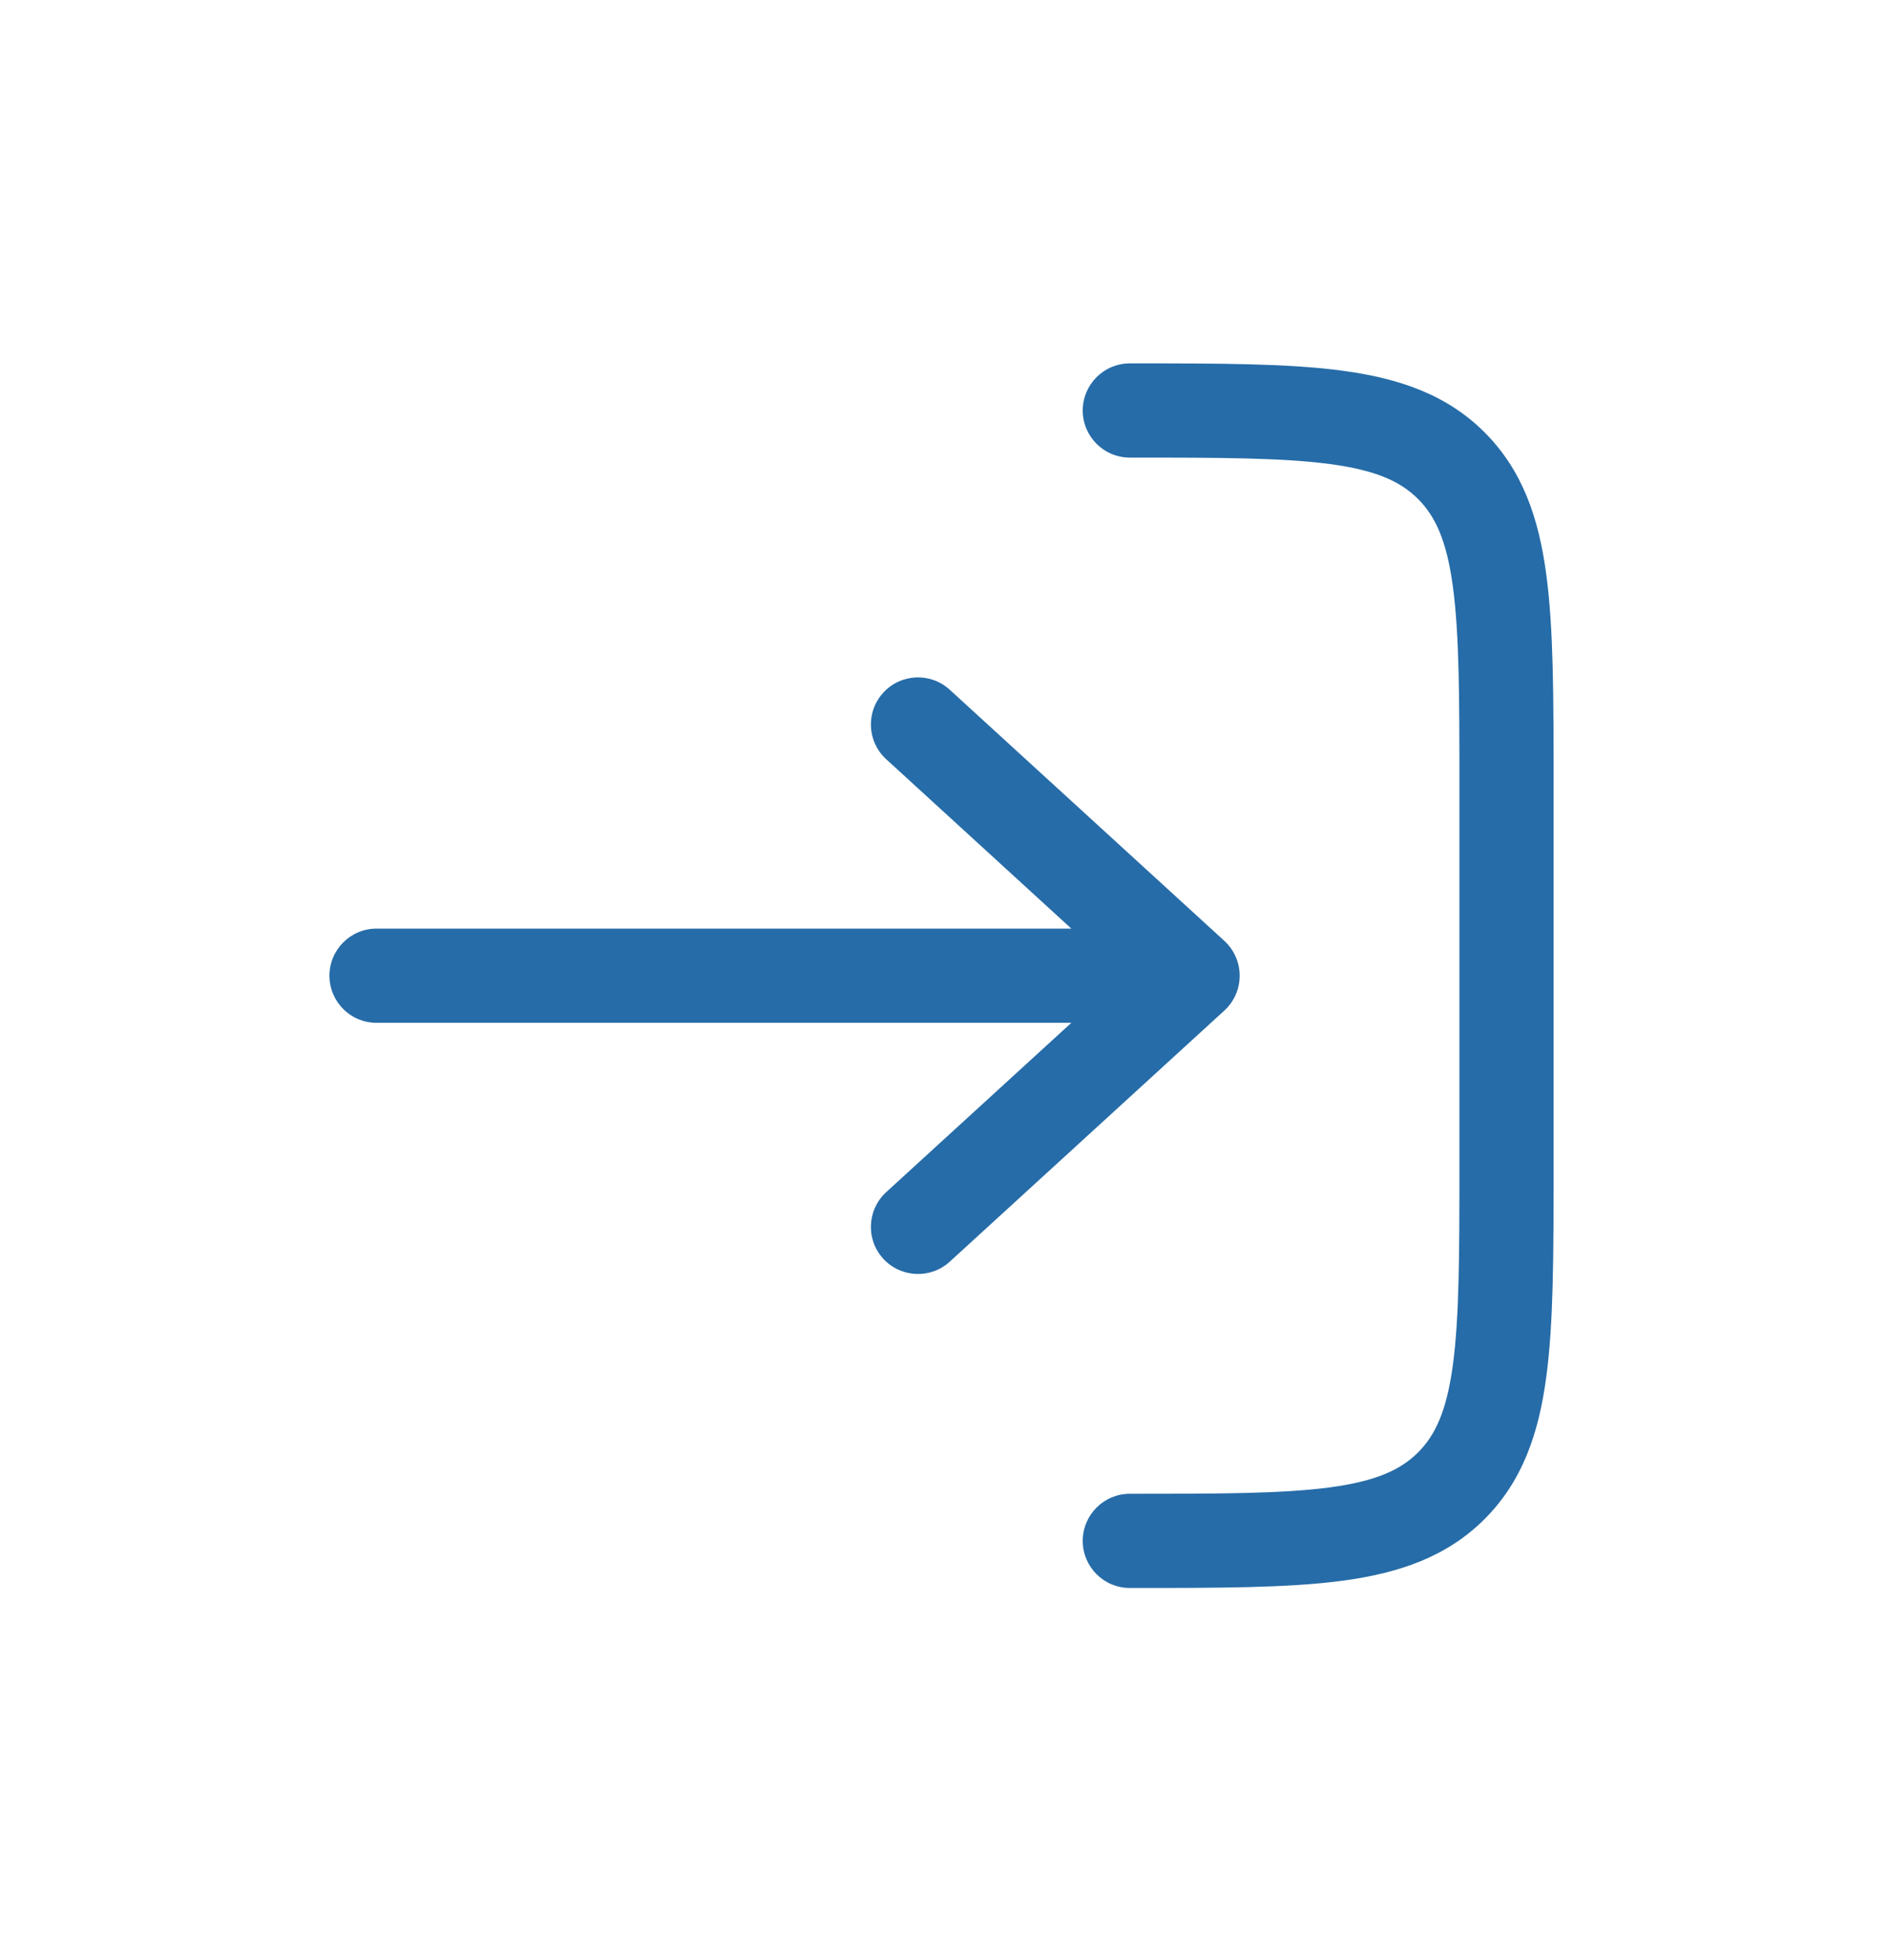 <svg width="27" height="28" viewBox="0 0 27 28" fill="none" xmlns="http://www.w3.org/2000/svg">
<path d="M17.501 13.444C17.64 13.572 17.719 13.752 17.719 13.941C17.719 14.13 17.64 14.31 17.501 14.438L13.575 18.027C13.301 18.277 12.875 18.258 12.624 17.984C12.373 17.71 12.393 17.284 12.667 17.033L15.313 14.614L5.382 14.614C5.01 14.614 4.709 14.313 4.709 13.941C4.709 13.569 5.01 13.268 5.382 13.268L15.313 13.268L12.667 10.848C12.393 10.598 12.373 10.172 12.624 9.898C12.875 9.623 13.301 9.604 13.575 9.855L17.501 13.444Z" fill="#266CA8"/>
<path d="M16.149 21.343C15.777 21.343 15.476 21.645 15.476 22.016C15.476 22.388 15.777 22.689 16.149 22.689L16.198 22.689C17.425 22.689 18.415 22.689 19.192 22.585C20 22.476 20.68 22.244 21.22 21.704C21.76 21.164 21.993 20.484 22.101 19.676C22.206 18.898 22.206 17.909 22.206 16.682L22.206 11.2C22.206 9.973 22.206 8.984 22.101 8.206C21.993 7.398 21.76 6.718 21.22 6.178C20.68 5.638 20 5.406 19.192 5.297C18.415 5.192 17.425 5.192 16.198 5.192L16.149 5.192C15.777 5.192 15.476 5.494 15.476 5.865C15.476 6.237 15.777 6.538 16.149 6.538C17.437 6.538 18.335 6.54 19.013 6.631C19.672 6.719 20.02 6.881 20.269 7.13C20.517 7.378 20.679 7.727 20.767 8.385C20.858 9.063 20.86 9.961 20.86 11.249L20.86 16.633C20.86 17.921 20.858 18.819 20.767 19.497C20.679 20.155 20.517 20.504 20.269 20.752C20.02 21 19.672 21.162 19.013 21.251C18.335 21.342 17.437 21.343 16.149 21.343Z" fill="#266CA8"/>
</svg>
